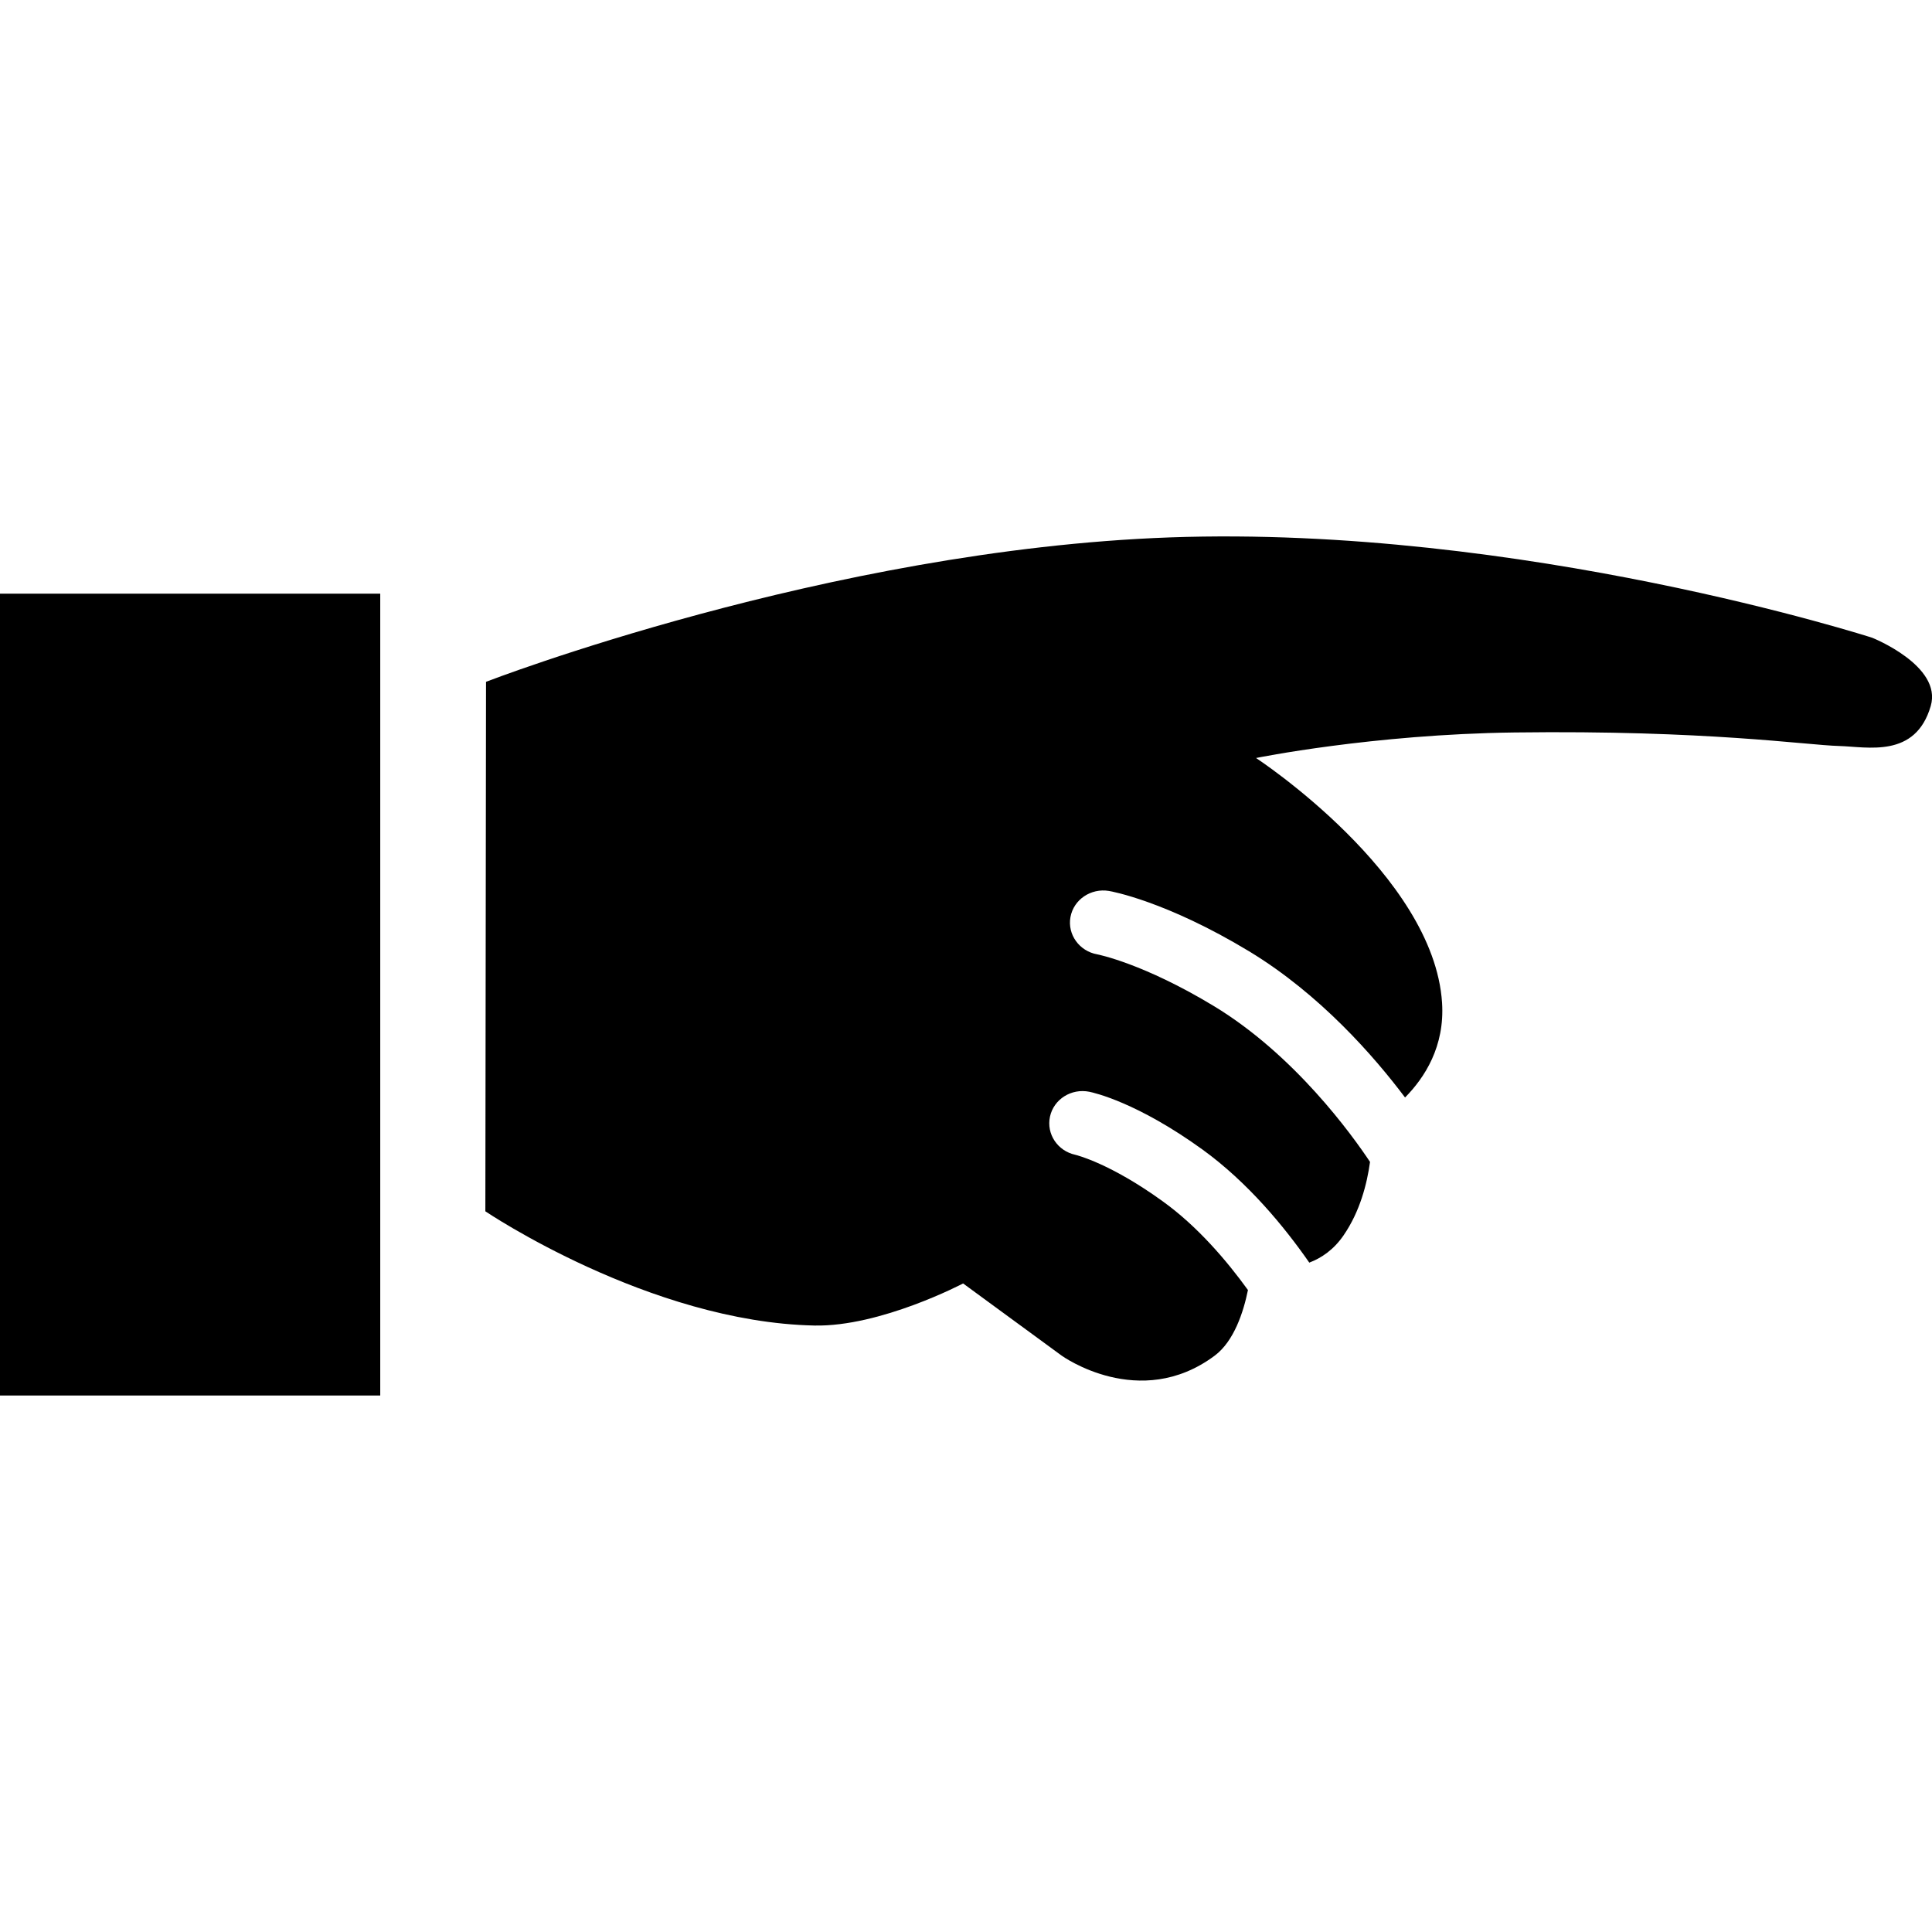<?xml version="1.0" encoding="utf-8"?>
<!-- Generator: Adobe Illustrator 16.0.4, SVG Export Plug-In . SVG Version: 6.00 Build 0)  -->
<!DOCTYPE svg PUBLIC "-//W3C//DTD SVG 1.1//EN" "http://www.w3.org/Graphics/SVG/1.1/DTD/svg11.dtd">
<svg version="1.1" xmlns="http://www.w3.org/2000/svg" xmlns:xlink="http://www.w3.org/1999/xlink" x="0px" y="0px" width="32px"
	 height="32px" viewBox="0 0 32 32" enable-background="new 0 0 32 32" xml:space="preserve">
<g id="guides">
</g>
<g id="icon">
	<g>
		<rect y="9.833" fill-rule="evenodd" clip-rule="evenodd" width="6.298" height="13.281"/>
		<path fill-rule="evenodd" clip-rule="evenodd" d="M15.952,21.258l1.633,1.196c0,0,1.288,0.929,2.534,0
			c0.322-0.24,0.478-0.728,0.551-1.087c-0.355-0.491-0.837-1.056-1.411-1.469c-0.868-0.628-1.425-0.765-1.448-0.771
			c-0.294-0.063-0.482-0.344-0.42-0.632c0.062-0.288,0.353-0.472,0.652-0.412c0.078,0.016,0.793,0.176,1.874,0.957
			c0.75,0.543,1.354,1.276,1.769,1.873c0.202-0.077,0.404-0.213,0.568-0.452c0.271-0.394,0.388-0.852,0.438-1.216
			c-0.296-0.445-1.247-1.77-2.586-2.581c-1.165-0.705-1.913-0.853-1.932-0.857c-0.297-0.052-0.496-0.329-0.444-0.617
			c0.053-0.291,0.339-0.483,0.638-0.433c0.038,0.006,0.945,0.168,2.322,1c1.178,0.714,2.074,1.745,2.582,2.421
			c0.324-0.328,0.66-0.845,0.613-1.57c-0.138-2.126-3.081-4.053-3.081-4.053s1.925-0.393,4.282-0.423
			c3.182-0.041,4.827,0.209,5.375,0.224c0.469,0.013,1.265,0.208,1.518-0.662c0.195-0.668-0.97-1.131-0.97-1.131
			s-5.799-1.869-11.631-1.662c-5.675,0.204-11.328,2.392-11.328,2.392l-0.011,8.77c0,0,2.715,1.835,5.45,1.892
			C14.585,21.978,15.952,21.258,15.952,21.258z"/>
	</g>
</g>
</svg>

